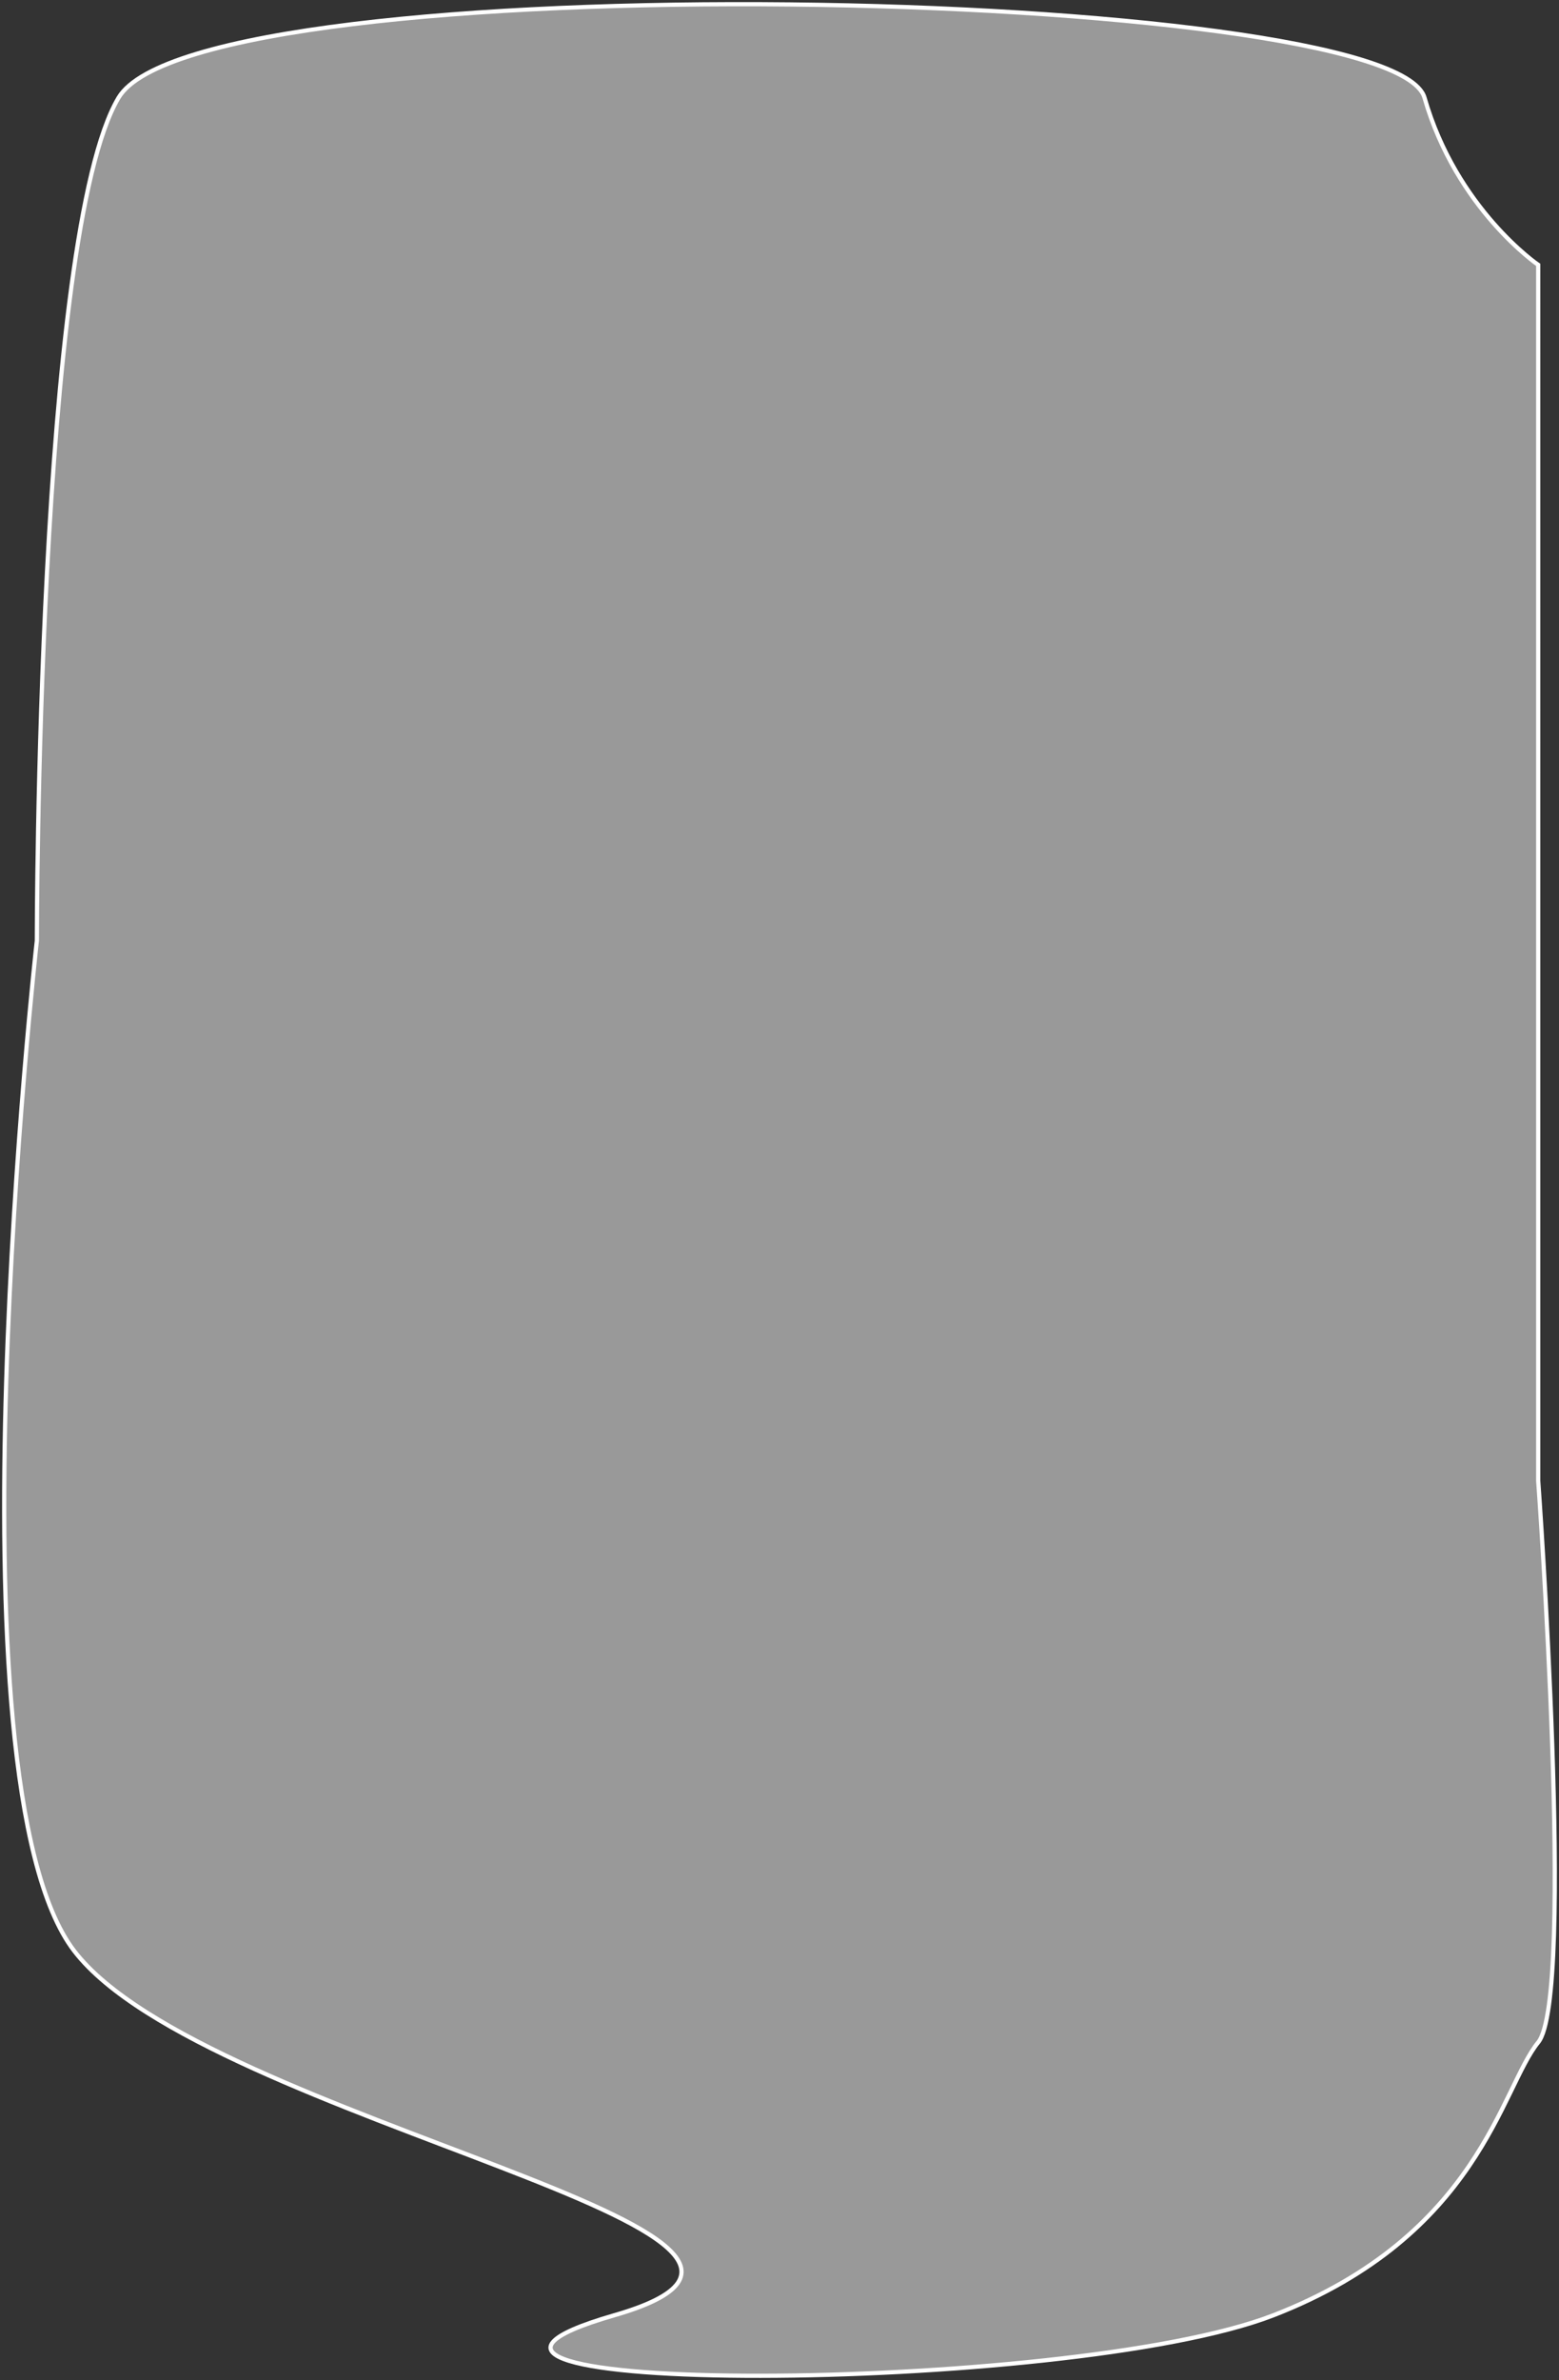 <svg width="371" height="566" fill="none" xmlns="http://www.w3.org/2000/svg"><rect width="100%" height="100%" fill="#333333" stroke="none"/><path d="M28.221 23.231c-19.45 32.62-19.45 200.482-19.45 200.482s-22.41 199.463 8.88 240.239c31.288 40.776 195.765 67.28 128.537 86.649-67.228 19.368 107.819 19.029 156.866 0 49.047-19.029 54.121-54.029 63-64.902 8.879-10.874 0-133.542 0-133.542V62.988s-19.45-13.252-27.061-39.757c-7.61-26.505-291.322-32.62-310.772 0z" fill="#fff" fill-opacity=".5" stroke="#fff"/></svg>